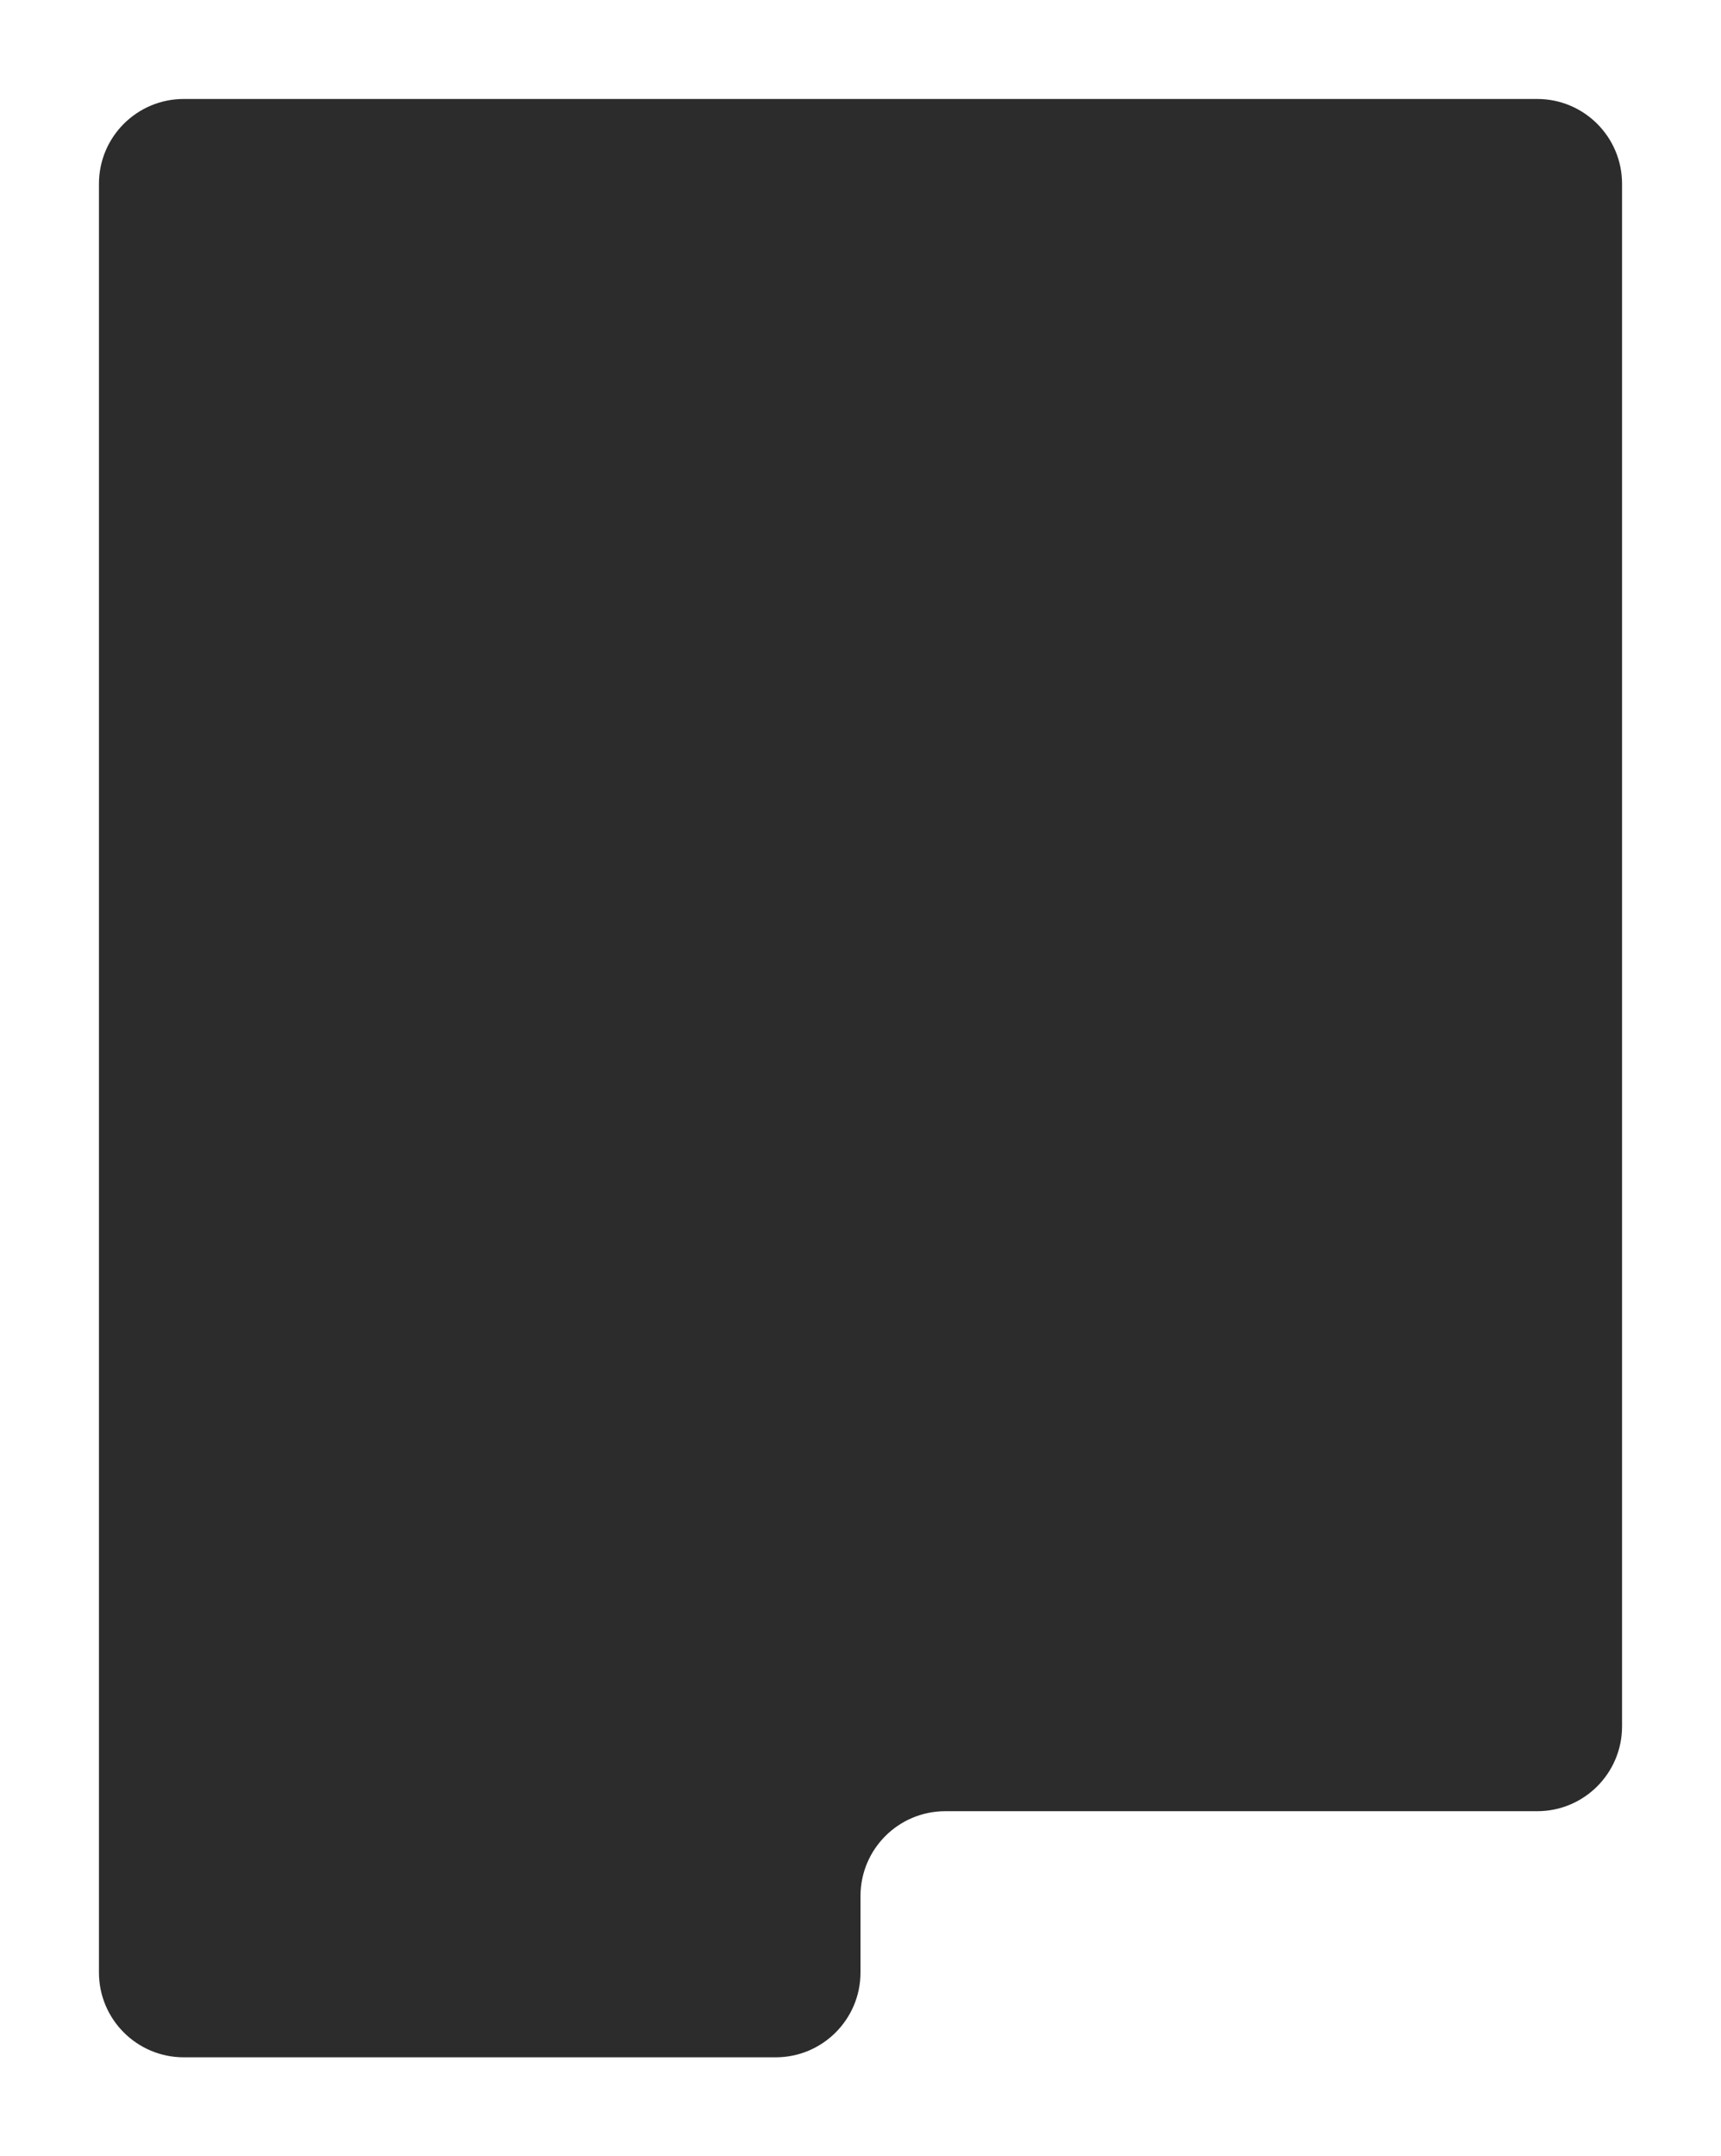 <svg width="487" height="610" viewBox="0 0 487 610" fill="none" xmlns="http://www.w3.org/2000/svg">
<g filter="url(#filter0_dd_383_6119)">
<path d="M28 52C28 38.745 38.745 28 52 28H435C448.255 28 459 38.745 459 52V488.377C459 501.631 448.255 512.377 435 512.377H267.5C254.245 512.377 243.5 523.122 243.5 536.377V558C243.5 571.255 232.755 582 219.5 582H52C38.745 582 28 571.255 28 558V52Z" fill="#2C2C2C"/>
</g>
<defs>
<filter id="filter0_dd_383_6119" x="0" y="0" width="487" height="610" filterUnits="userSpaceOnUse" color-interpolation-filters="sRGB">
<feFlood flood-opacity="0" result="BackgroundImageFix"/>
<feColorMatrix in="SourceAlpha" type="matrix" values="0 0 0 0 0 0 0 0 0 0 0 0 0 0 0 0 0 0 127 0" result="hardAlpha"/>
<feOffset dx="4" dy="4"/>
<feGaussianBlur stdDeviation="12"/>
<feComposite in2="hardAlpha" operator="out"/>
<feColorMatrix type="matrix" values="0 0 0 0 0.549 0 0 0 0 0.922 0 0 0 0 0.604 0 0 0 0.32 0"/>
<feBlend mode="normal" in2="BackgroundImageFix" result="effect1_dropShadow_383_6119"/>
<feColorMatrix in="SourceAlpha" type="matrix" values="0 0 0 0 0 0 0 0 0 0 0 0 0 0 0 0 0 0 127 0" result="hardAlpha"/>
<feOffset dx="-4" dy="-4"/>
<feGaussianBlur stdDeviation="12"/>
<feComposite in2="hardAlpha" operator="out"/>
<feColorMatrix type="matrix" values="0 0 0 0 0.549 0 0 0 0 0.922 0 0 0 0 0.604 0 0 0 0.32 0"/>
<feBlend mode="normal" in2="effect1_dropShadow_383_6119" result="effect2_dropShadow_383_6119"/>
<feBlend mode="normal" in="SourceGraphic" in2="effect2_dropShadow_383_6119" result="shape"/>
</filter>
</defs>
</svg>
